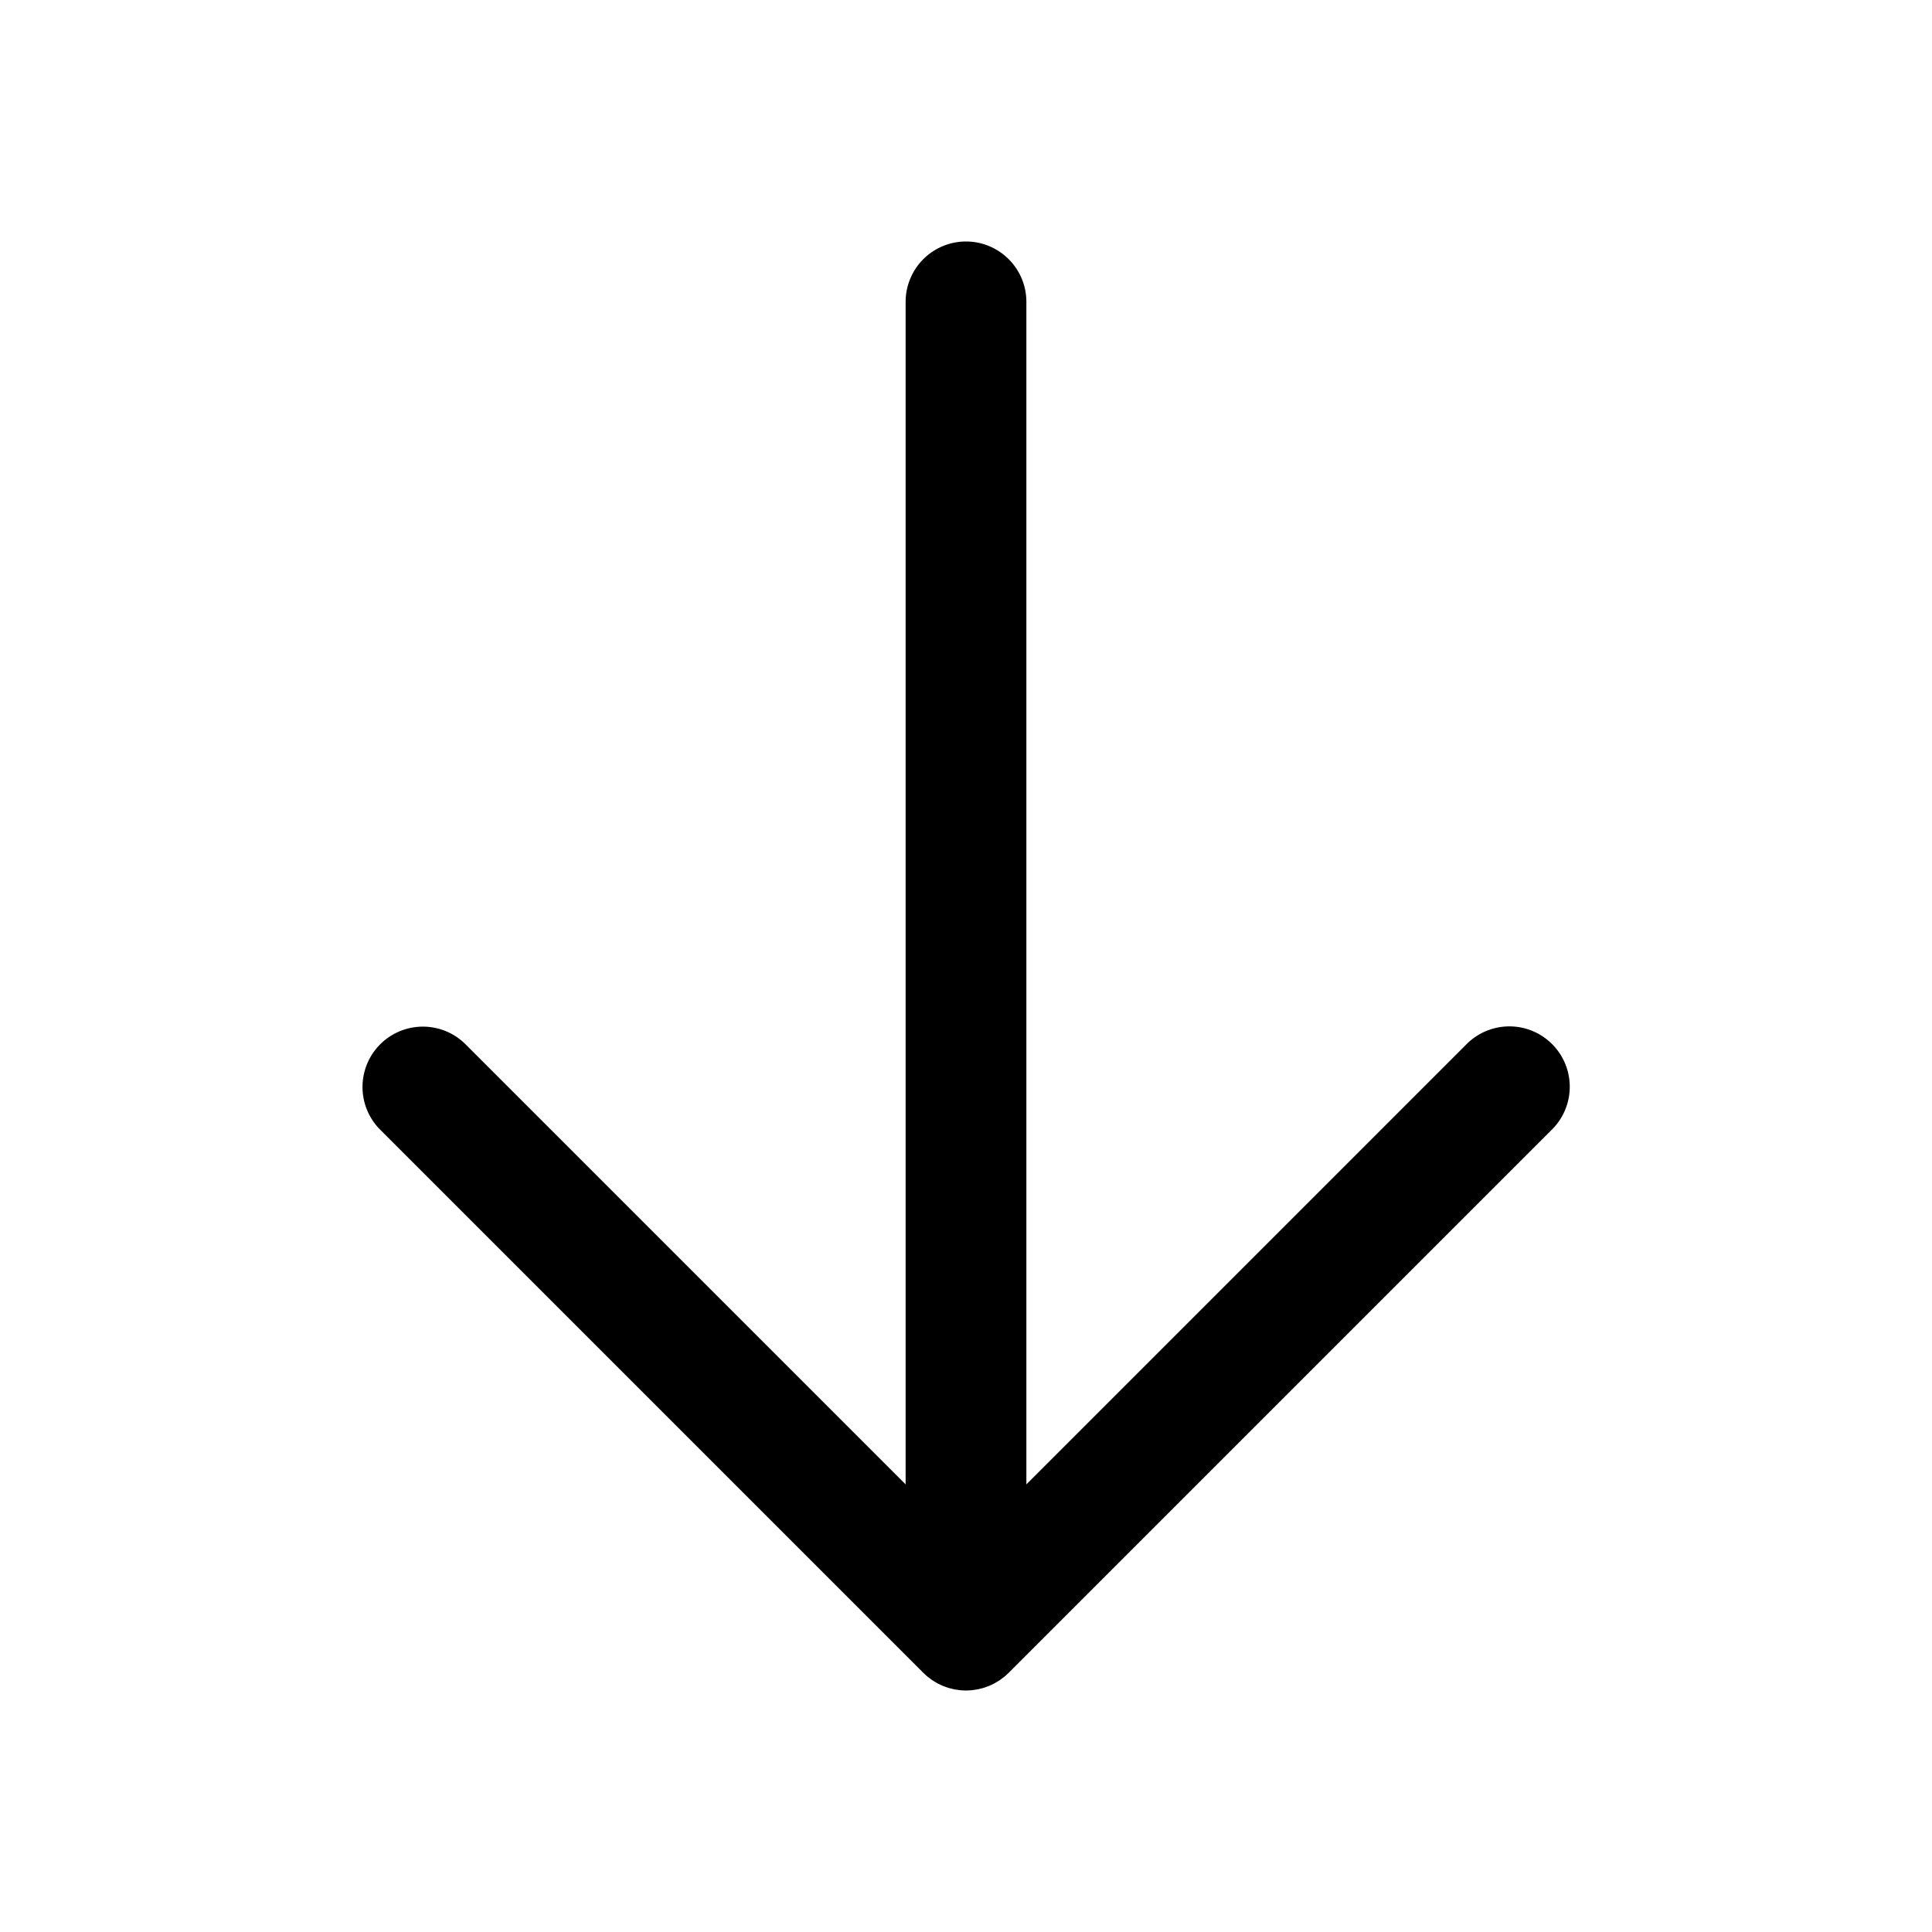 <svg id="Raw" xmlns="http://www.w3.org/2000/svg" viewBox="0 0 256 256">
  <rect width="256" height="256" fill="none"/>
  <path d="M205.657,138.343a8.002,8.002,0,0,0-11.313,0L136,196.687V40a8,8,0,0,0-16,0V196.687L61.657,138.343a8,8,0,0,0-11.313,11.314l72,72c.026.026.055.048.081.073.162.158.329.311.503.455.098.08.201.15.302.225.108.081.215.165.328.241.116.078.237.145.357.217.104.062.207.128.314.186.12.064.244.119.367.177.114.054.227.111.343.159.118.049.239.088.359.131.126.045.251.094.38.133.12.036.241.063.362.093.132.033.263.07.397.097.14.028.28.044.42.064.118.017.234.039.353.051.263.026.526.04.79.04s.527-.014.79-.04c.119-.012.235-.034.353-.051.14-.02.281-.037.42-.064.134-.027.265-.064.397-.097.121-.031.243-.057.362-.093.129-.039.254-.087.38-.133.12-.043.241-.083.359-.131.117-.049.229-.105.343-.159.123-.058.247-.113.367-.177.108-.058.21-.124.314-.186.12-.071.241-.139.357-.217.113-.076.219-.16.328-.241.101-.075.204-.145.302-.225.178-.146.348-.302.513-.463.023-.023.049-.042.072-.065l72-72A8,8,0,0,0,205.657,138.343Z"/>
</svg>
